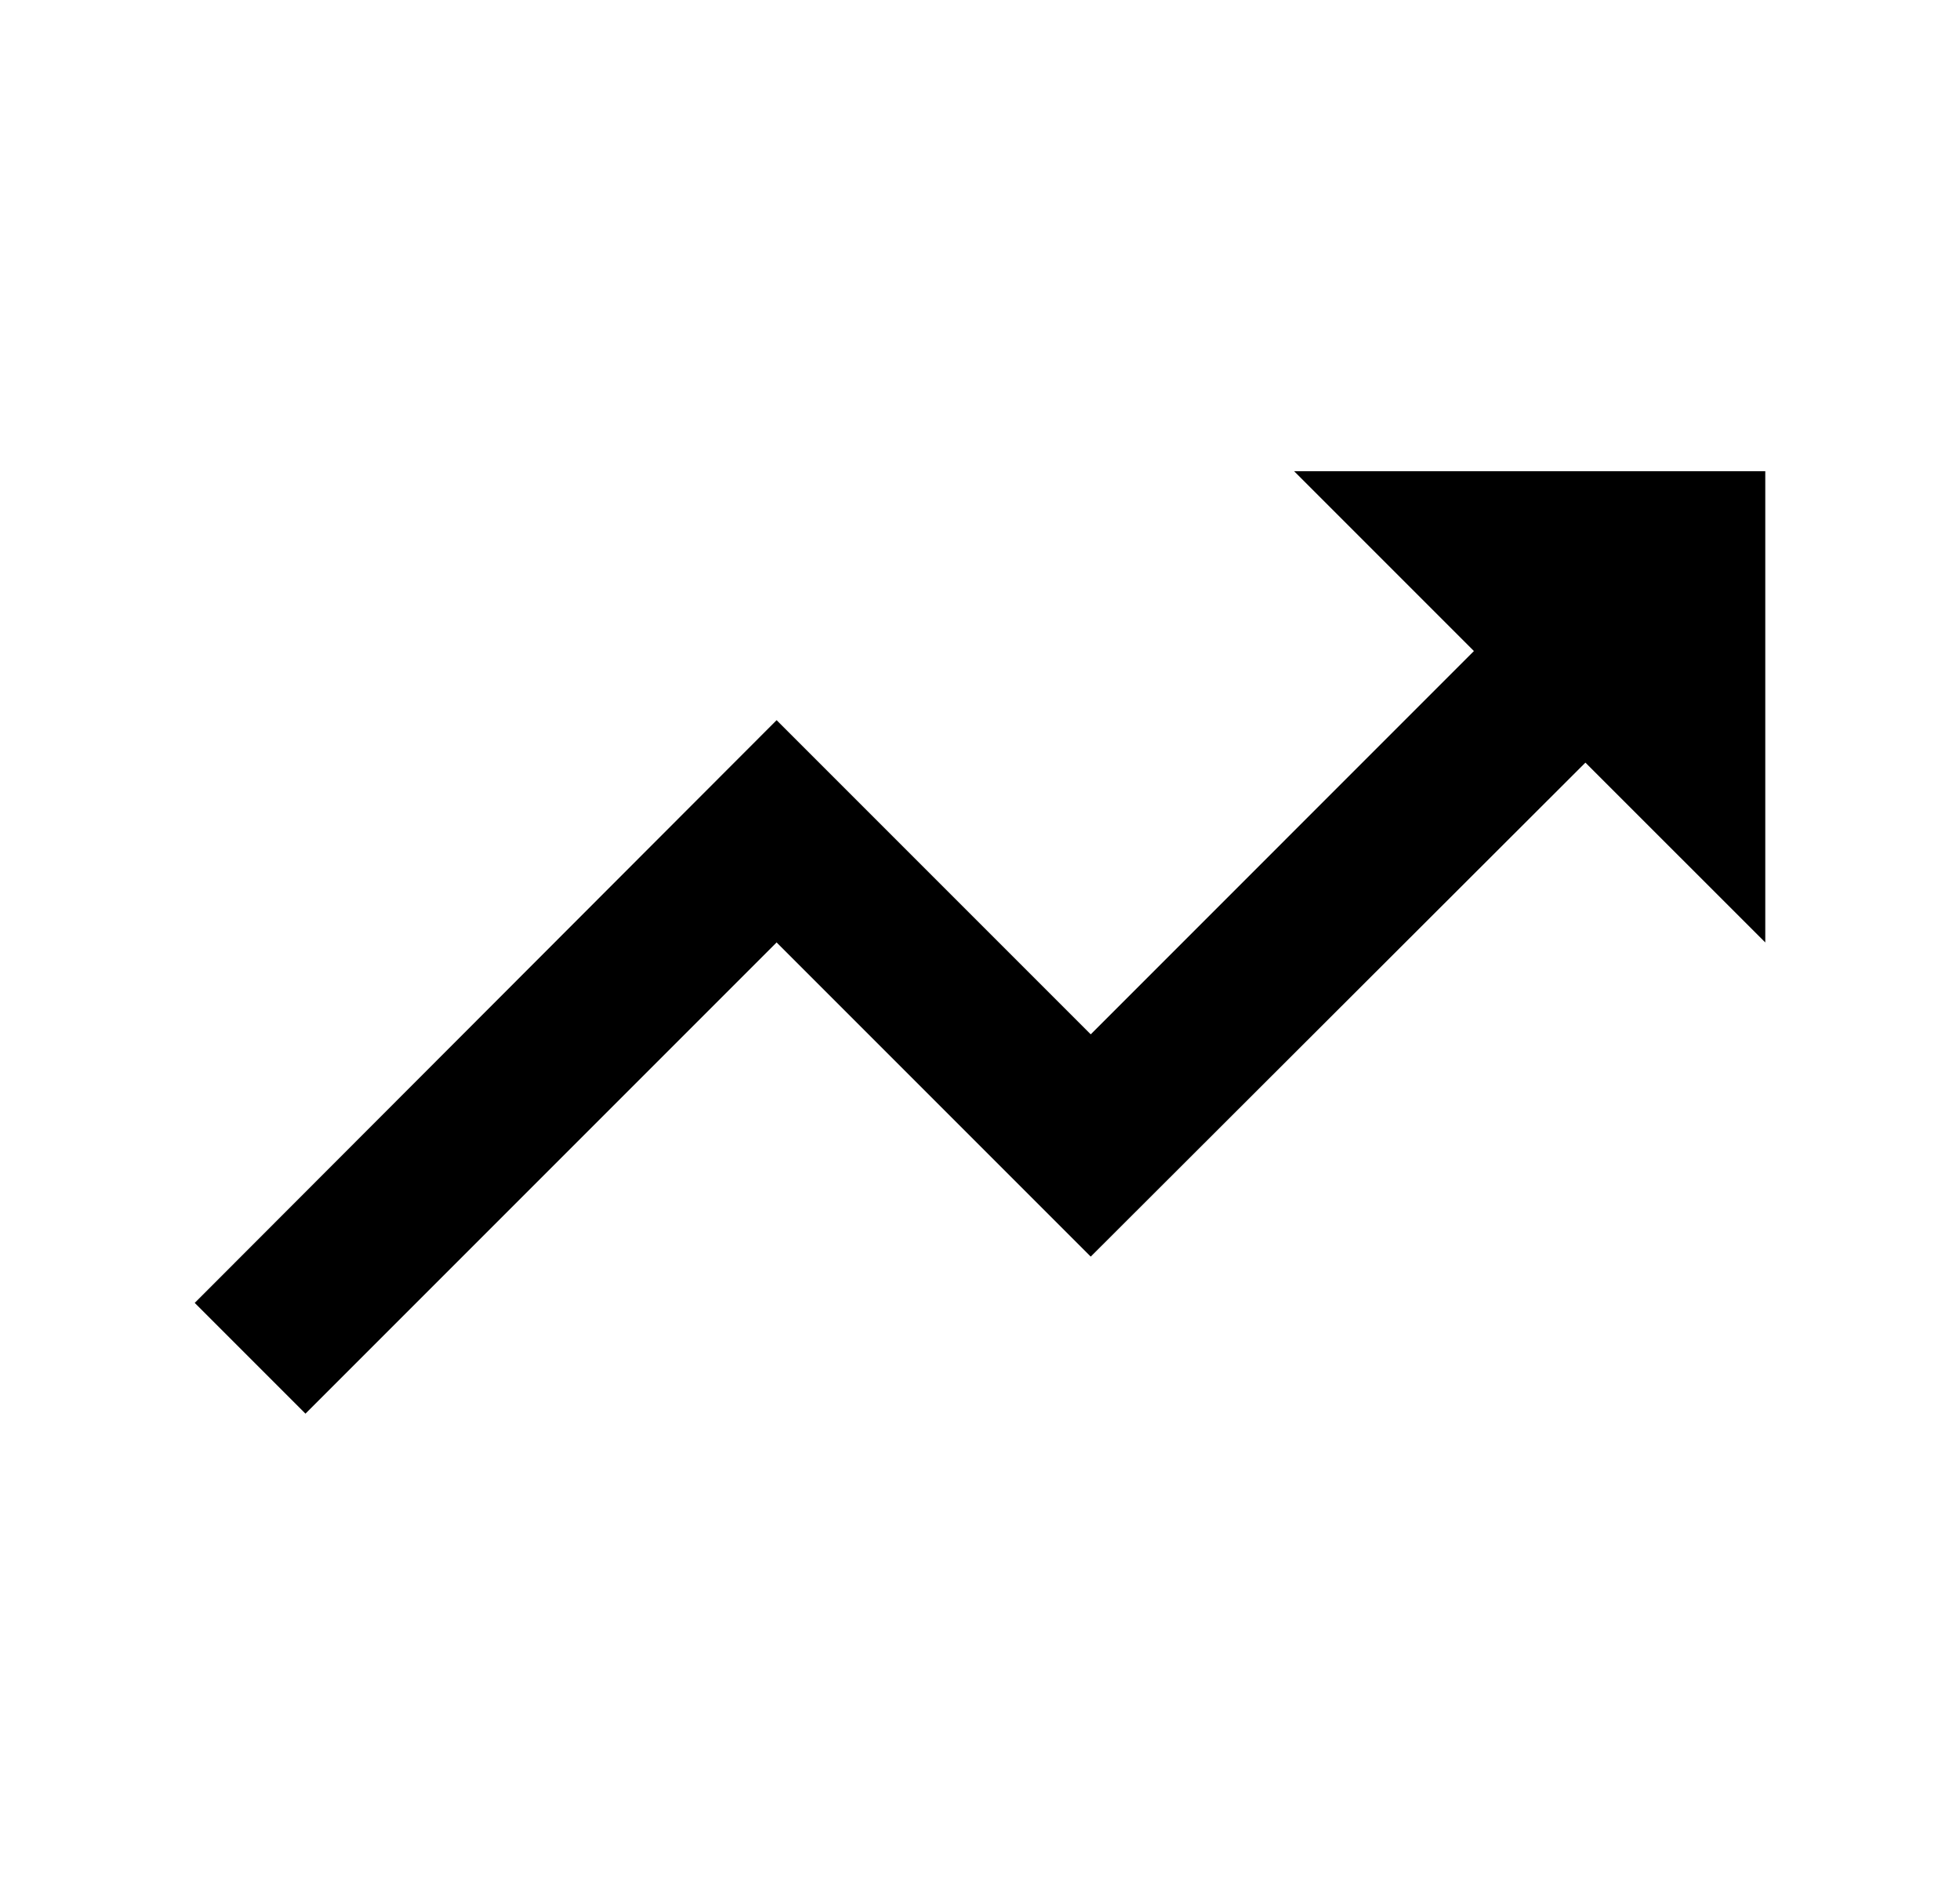 <svg width="26" height="25" viewBox="0 0 26 25" fill="none" xmlns="http://www.w3.org/2000/svg">
<g clip-path="url(#clip0_134_145)">
<path d="M17.167 6.25L19.552 8.635L14.469 13.719L10.302 9.552L2.583 17.281L4.052 18.75L10.302 12.5L14.469 16.667L21.031 10.115L23.417 12.5V6.25H17.167Z" fill="black"/>
</g>
<defs>
<clipPath id="clip0_134_145">
<rect width="25" height="25" fill="white" transform="translate(0.5)"/>
</clipPath>
</defs>
</svg>
